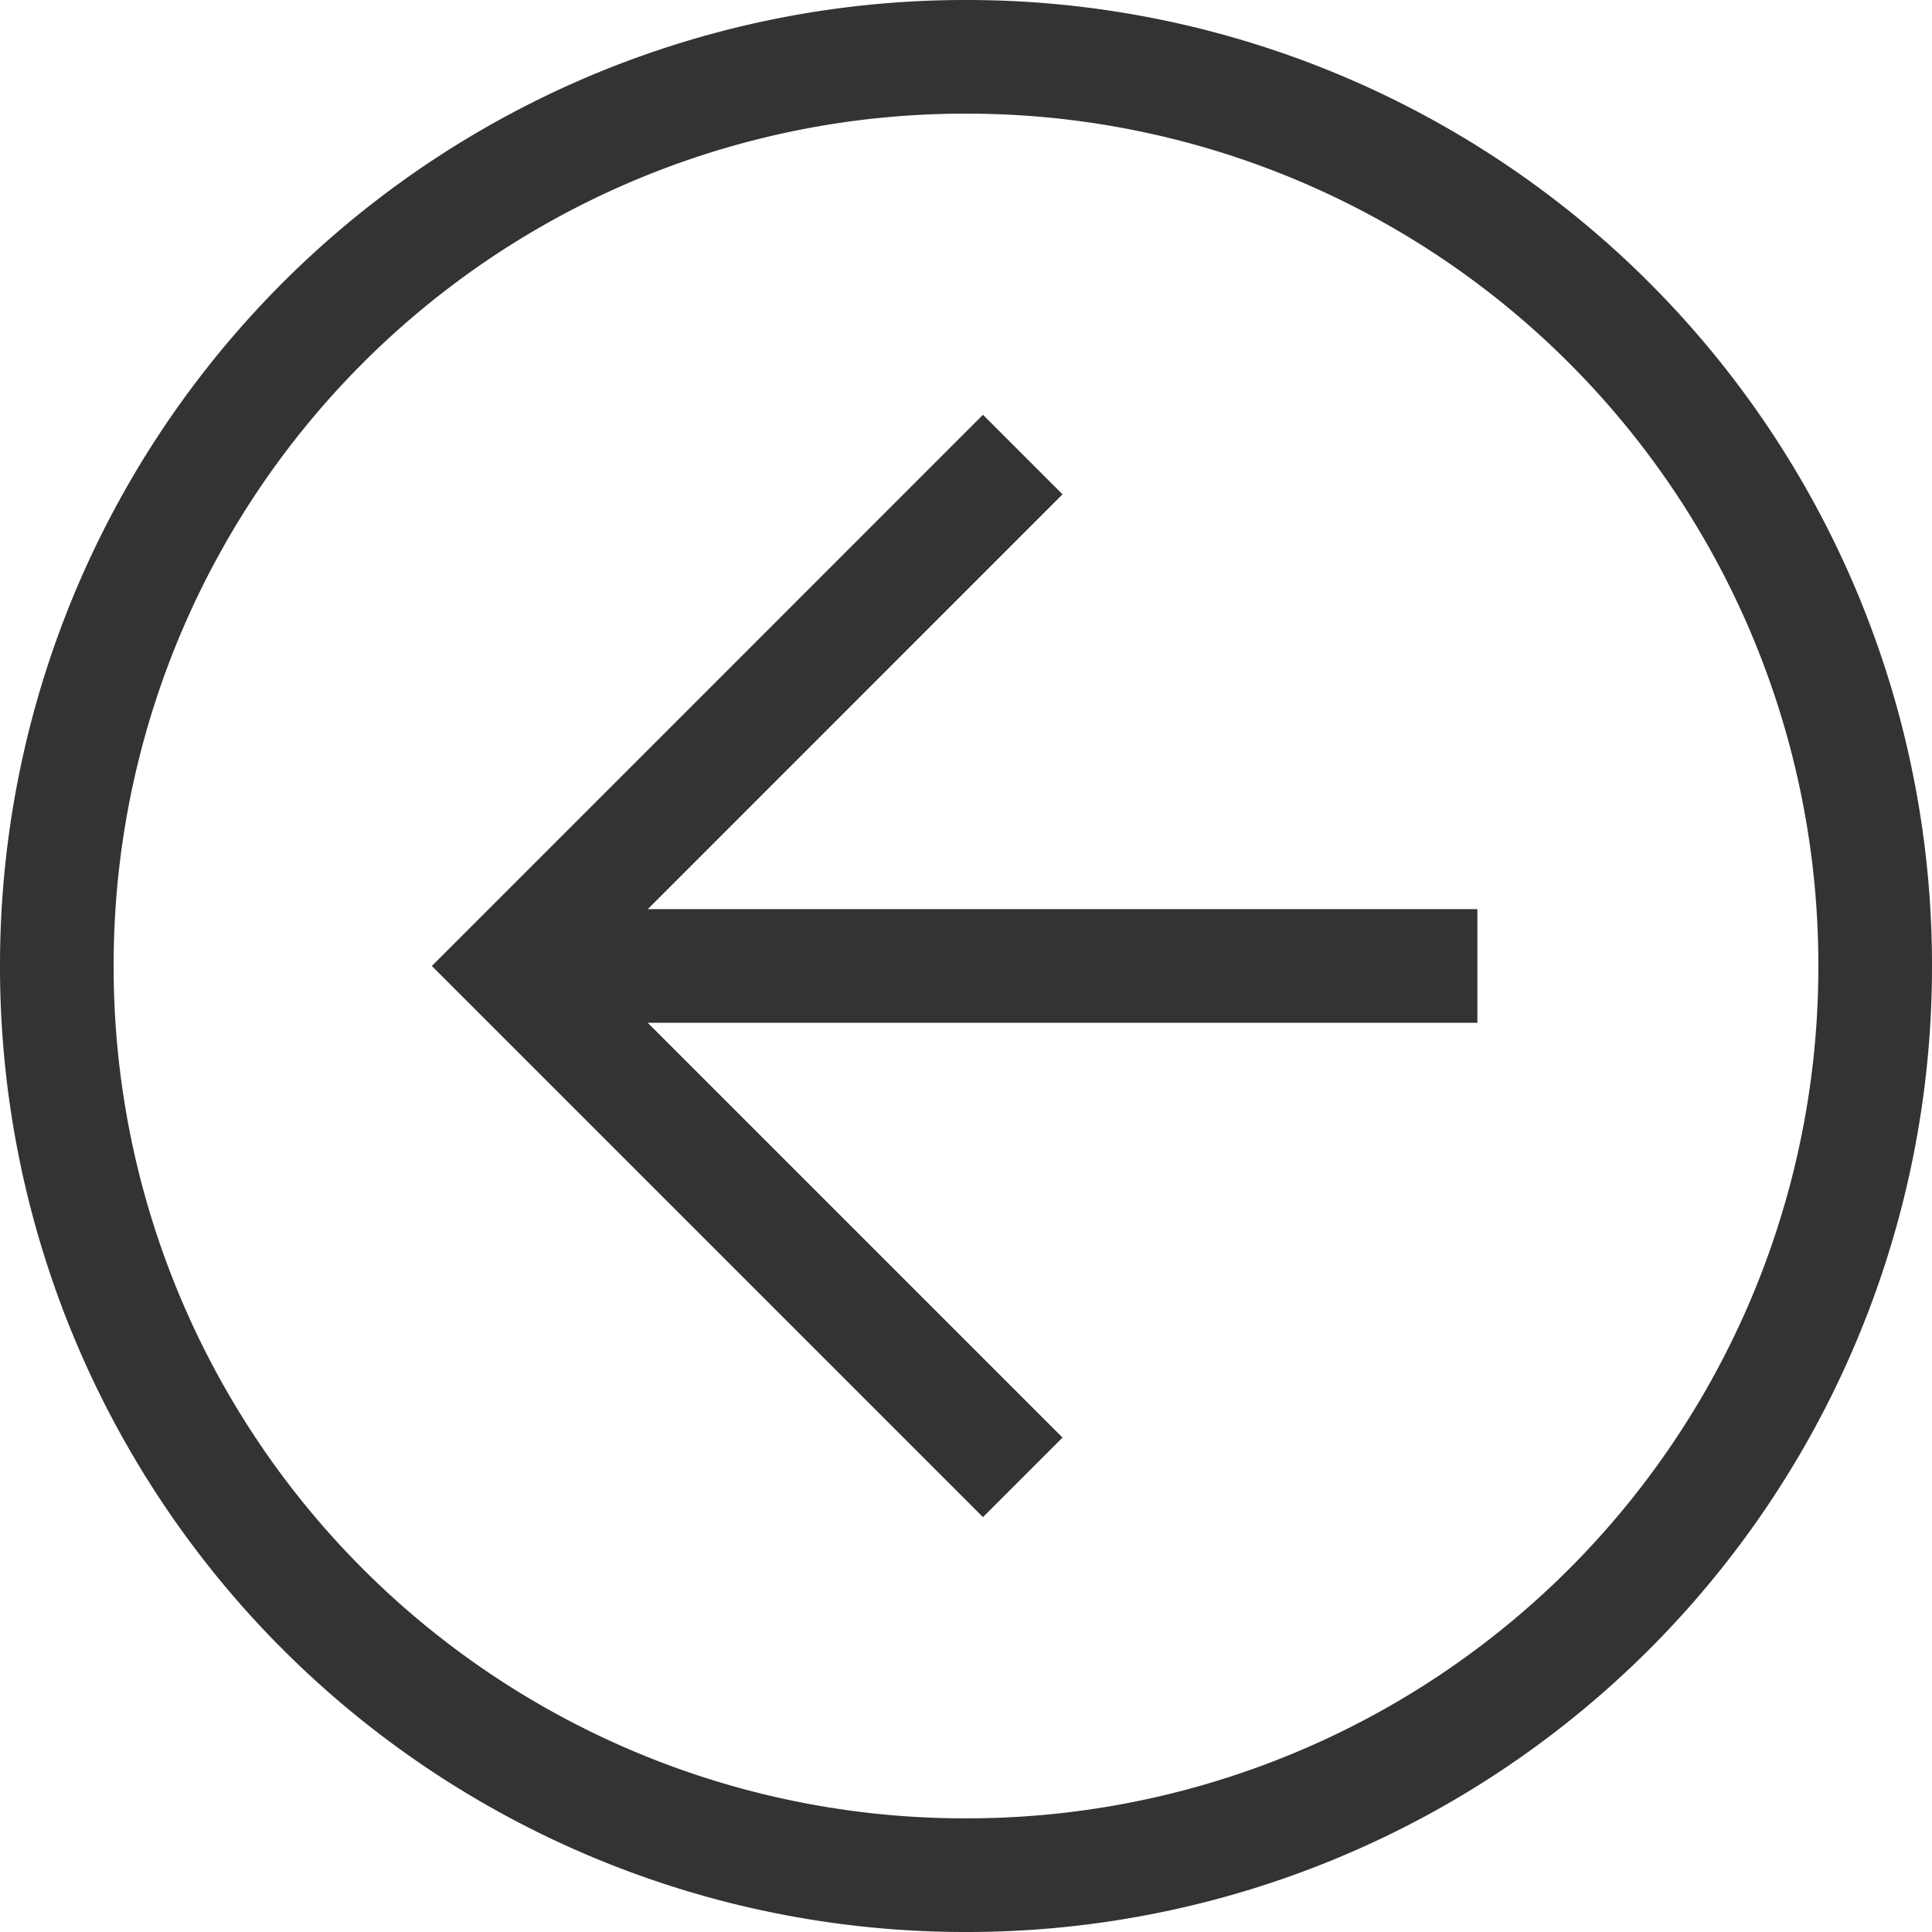 <svg xmlns="http://www.w3.org/2000/svg" width="23" height="23" fill="none"><path fill="#333" d="M11.5 23A11.49 11.49 0 0 1 0 11.5 11.49 11.49 0 0 1 11.5 0 11.49 11.49 0 0 1 23 11.5 11.49 11.49 0 0 1 11.5 23Zm0-21.647A10.133 10.133 0 0 0 1.353 11.5 10.134 10.134 0 0 0 11.5 21.647 10.134 10.134 0 0 0 21.647 11.5 10.134 10.134 0 0 0 11.5 1.353Z"/><path fill="#333" d="M11.702 18.061 5.141 11.5l6.561-6.562.947.947L7.035 11.5l5.614 5.614-.947.947Z"/><path fill="#333" d="M6.088 10.823h11.5v1.353h-11.5v-1.353Z"/></svg>